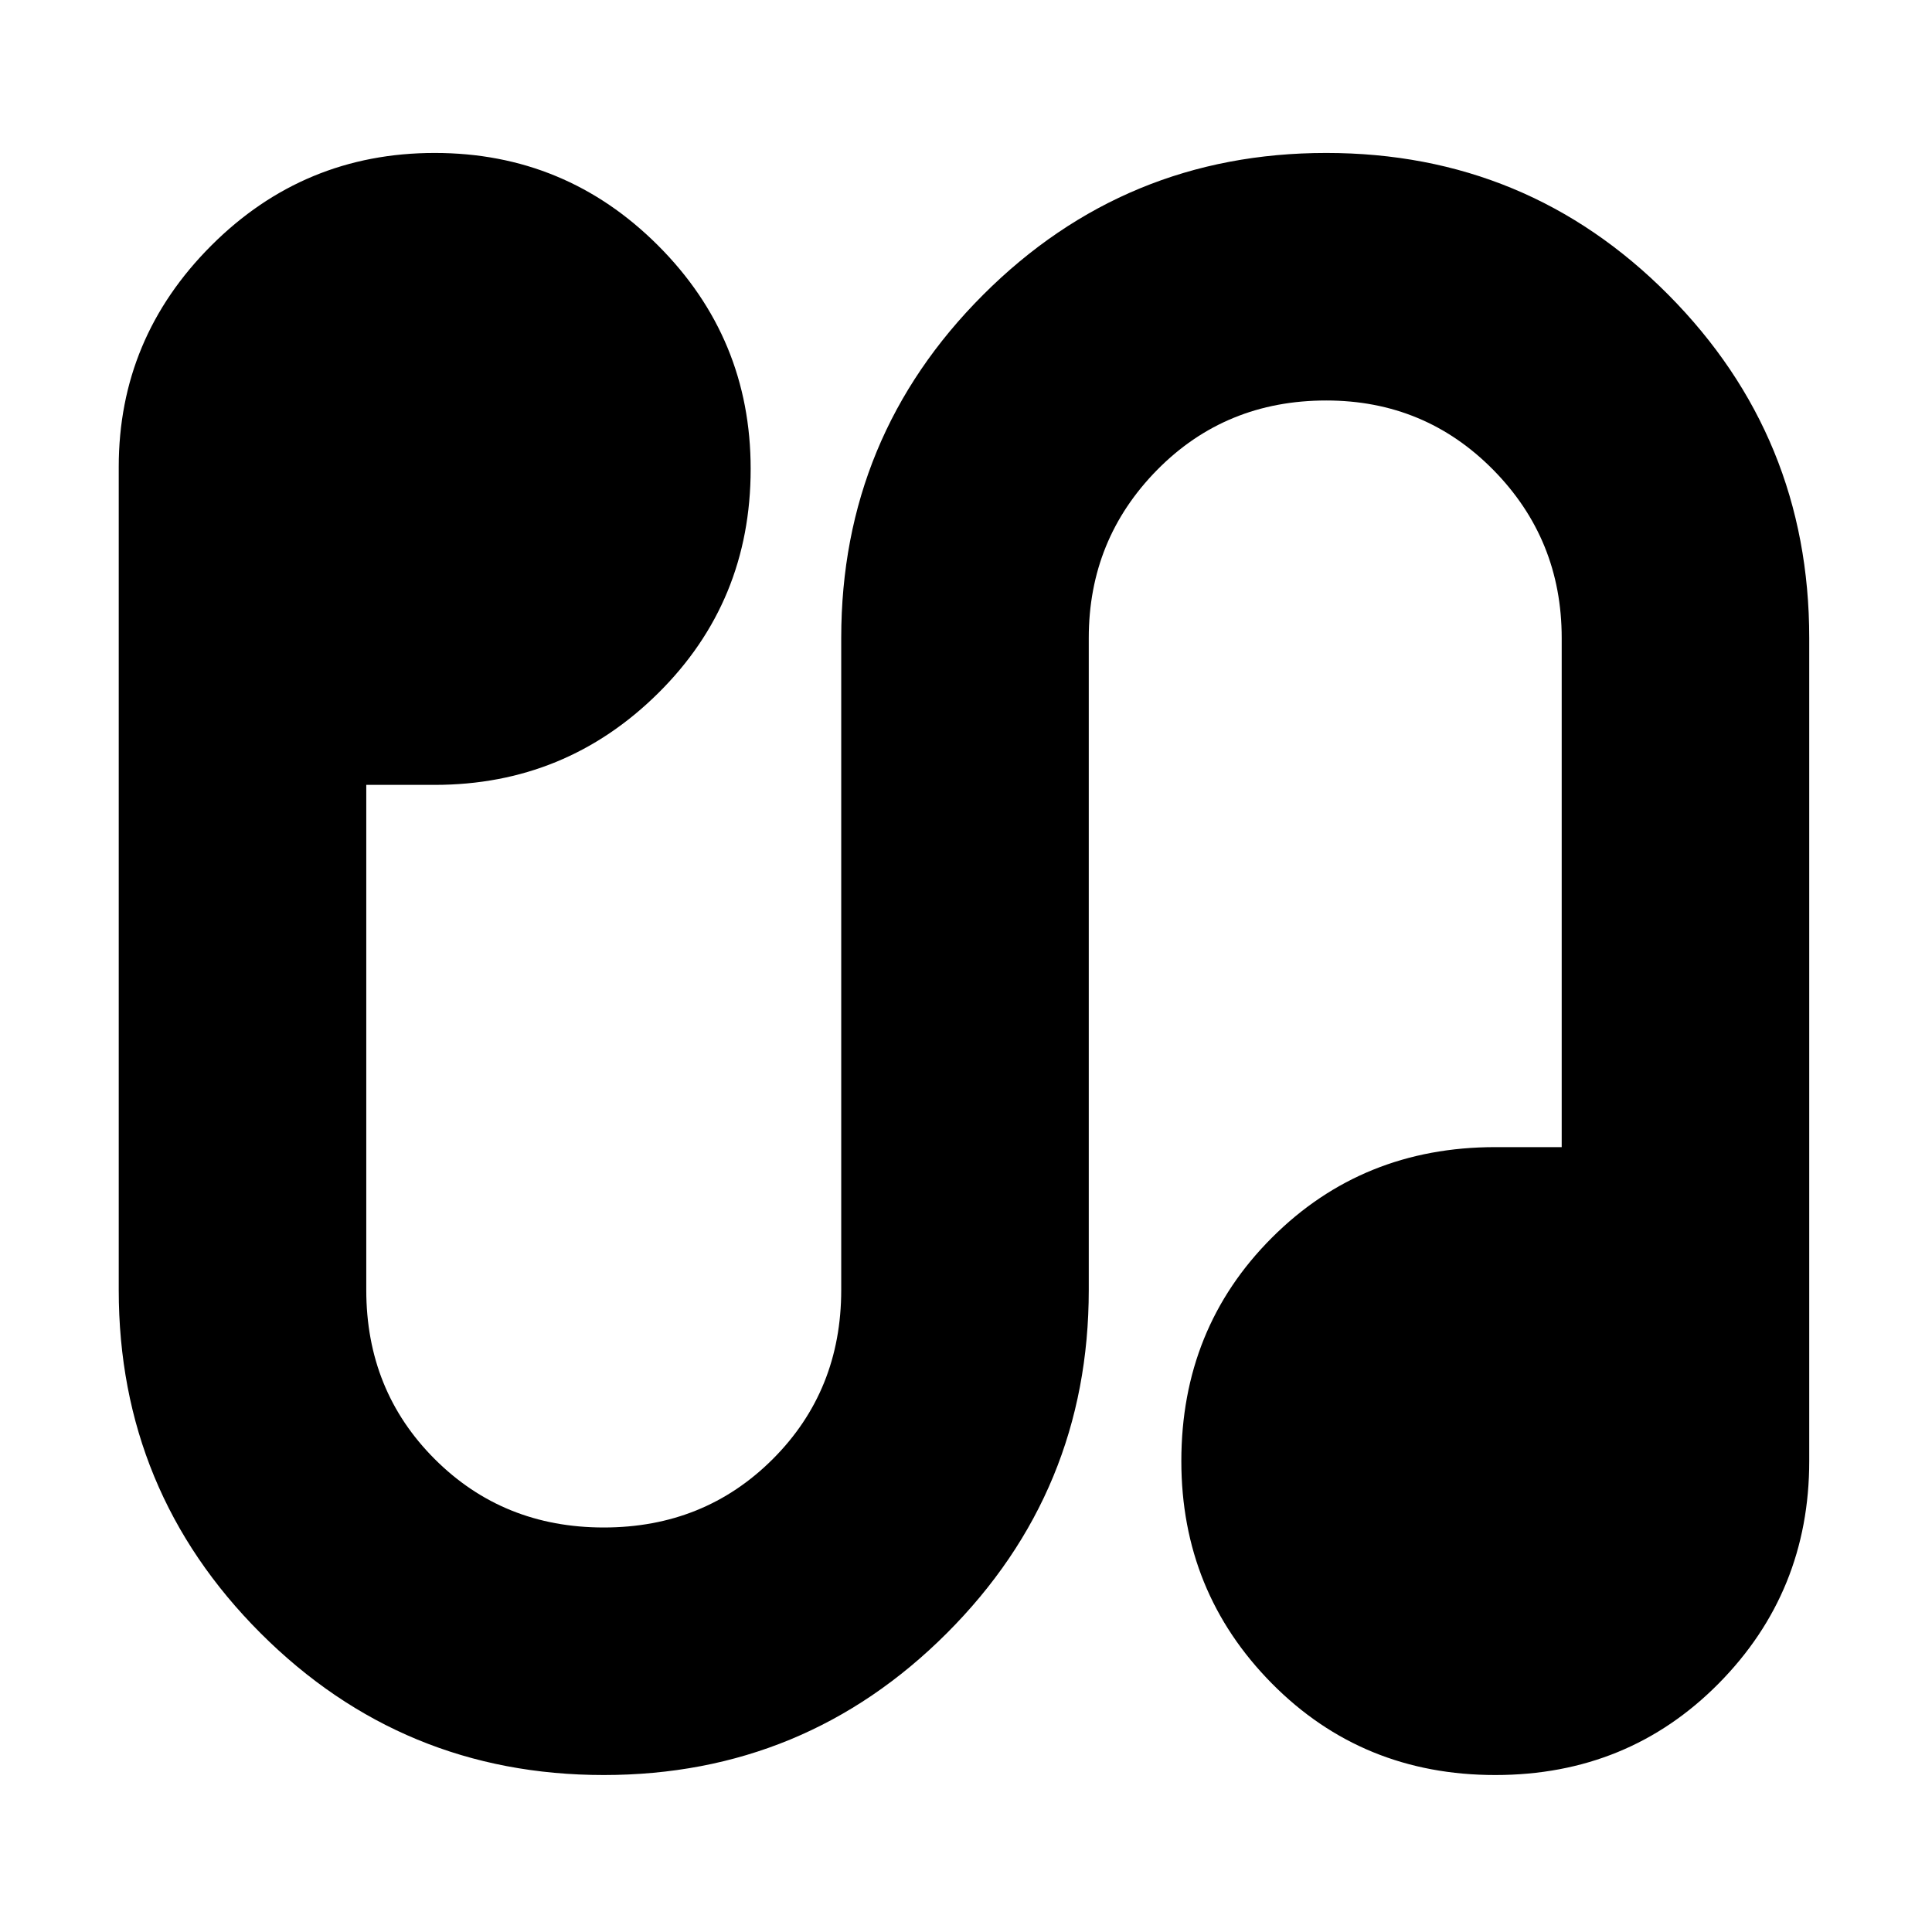 <svg xmlns="http://www.w3.org/2000/svg" height="24" width="24"><path d="M7.5 22.05Q5 22.05 3.237 20.288Q1.475 18.525 1.475 16.025V5.8Q1.475 4.2 2.625 3.05Q3.775 1.9 5.4 1.9Q7.025 1.9 8.175 3.05Q9.325 4.2 9.325 5.825Q9.325 7.475 8.175 8.612Q7.025 9.75 5.4 9.75H4.55V16.025Q4.55 17.275 5.4 18.125Q6.25 18.975 7.5 18.975Q8.75 18.975 9.6 18.125Q10.45 17.275 10.45 16.025V7.925Q10.45 5.425 12.213 3.662Q13.975 1.9 16.475 1.9Q18.975 1.9 20.725 3.662Q22.475 5.425 22.475 7.925V18.15Q22.475 19.775 21.35 20.913Q20.225 22.05 18.575 22.05Q16.925 22.05 15.8 20.913Q14.675 19.775 14.675 18.15Q14.675 16.5 15.8 15.375Q16.925 14.25 18.575 14.25H19.4V7.925Q19.4 6.7 18.55 5.837Q17.7 4.975 16.475 4.975Q15.225 4.975 14.375 5.837Q13.525 6.7 13.525 7.925V16.025Q13.525 18.525 11.762 20.288Q10 22.05 7.5 22.05Z"/></svg>